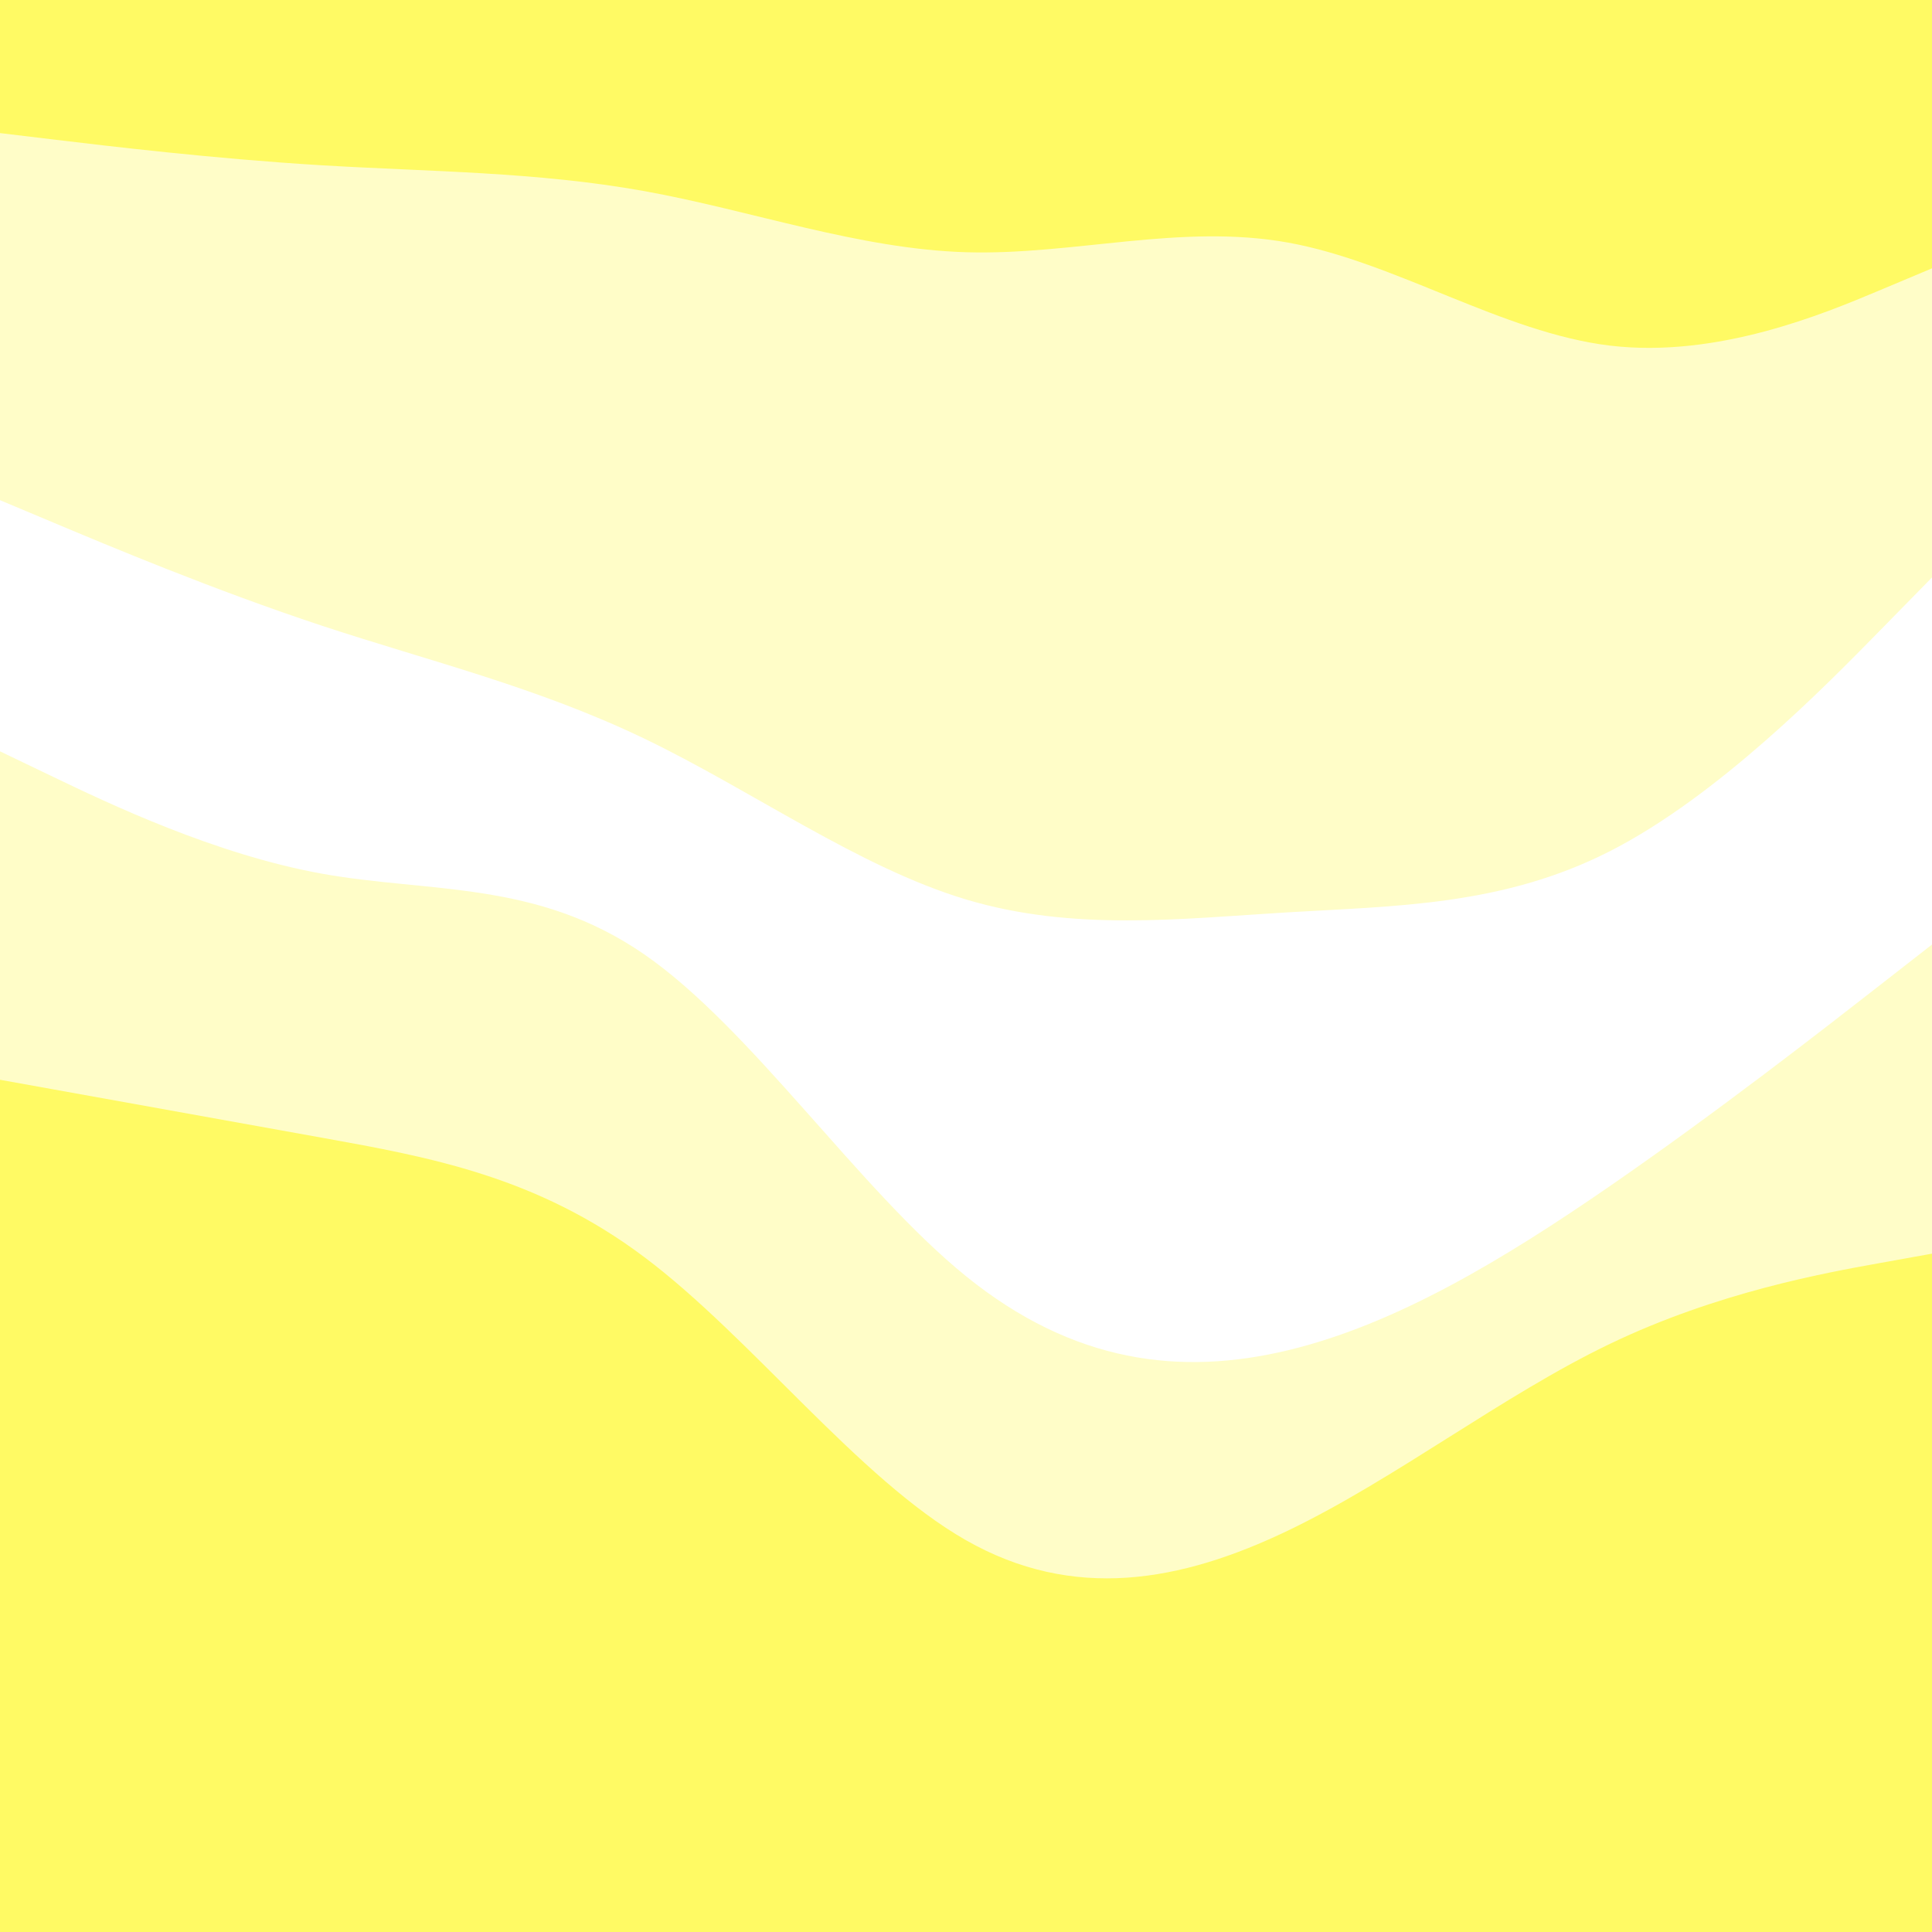 <svg id="visual" viewBox="0 0 900 900" width="900" height="900" xmlns="http://www.w3.org/2000/svg" xmlns:xlink="http://www.w3.org/1999/xlink" version="1.1"><rect x="0" y="0" width="900" height="900" fill="#333333" stroke="none"/><path d="M0 64L25 67C50 70 100 76 150 79C200 82 250 82 300 91C350 100 400 118 450 119.5C500 121 550 106 600 115C650 124 700 157 750 163C800 169 850 148 875 137.5L900 127L900 0L875 0C850 0 800 0 750 0C700 0 650 0 600 0C550 0 500 0 450 0C400 0 350 0 300 0C250 0 200 0 150 0C100 0 50 0 25 0L0 0Z" fill="#fffa64"></path><path d="M0 235L25 245.5C50 256 100 277 150 293.5C200 310 250 322 300 346C350 370 400 406 450 421C500 436 550 430 600 427C650 424 700 424 750 398.5C800 373 850 322 875 296.5L900 271L900 125L875 135.5C850 146 800 167 750 161C700 155 650 122 600 113C550 104 500 119 450 117.5C400 116 350 98 300 89C250 80 200 80 150 77C100 74 50 68 25 65L0 62Z" fill="#fffdc8"></path><path d="M0 352L25 364C50 376 100 400 150 409C200 418 250 412 300 446.5C350 481 400 556 450 596.5C500 637 550 643 600 631C650 619 700 589 750 554.5C800 520 850 481 875 461.5L900 442L900 269L875 294.5C850 320 800 371 750 396.5C700 422 650 422 600 425C550 428 500 434 450 419C400 404 350 368 300 344C250 320 200 308 150 291.5C100 275 50 254 25 243.5L0 233Z" fill="#ffffff"></path><path d="M0 505L25 509.5C50 514 100 523 150 532C200 541 250 550 300 587.5C350 625 400 691 450 719.5C500 748 550 739 600 715C650 691 700 652 750 628C800 604 850 595 875 590.5L900 586L900 440L875 459.5C850 479 800 518 750 552.5C700 587 650 617 600 629C550 641 500 635 450 594.5C400 554 350 479 300 444.5C250 410 200 416 150 407C100 398 50 374 25 362L0 350Z" fill="#fffdc8"></path><path d="M0 901L25 901C50 901 100 901 150 901C200 901 250 901 300 901C350 901 400 901 450 901C500 901 550 901 600 901C650 901 700 901 750 901C800 901 850 901 875 901L900 901L900 584L875 588.5C850 593 800 602 750 626C700 650 650 689 600 713C550 737 500 746 450 717.5C400 689 350 623 300 585.5C250 548 200 539 150 530C100 521 50 512 25 507.5L0 503Z" fill="#fffa64"></path></svg>